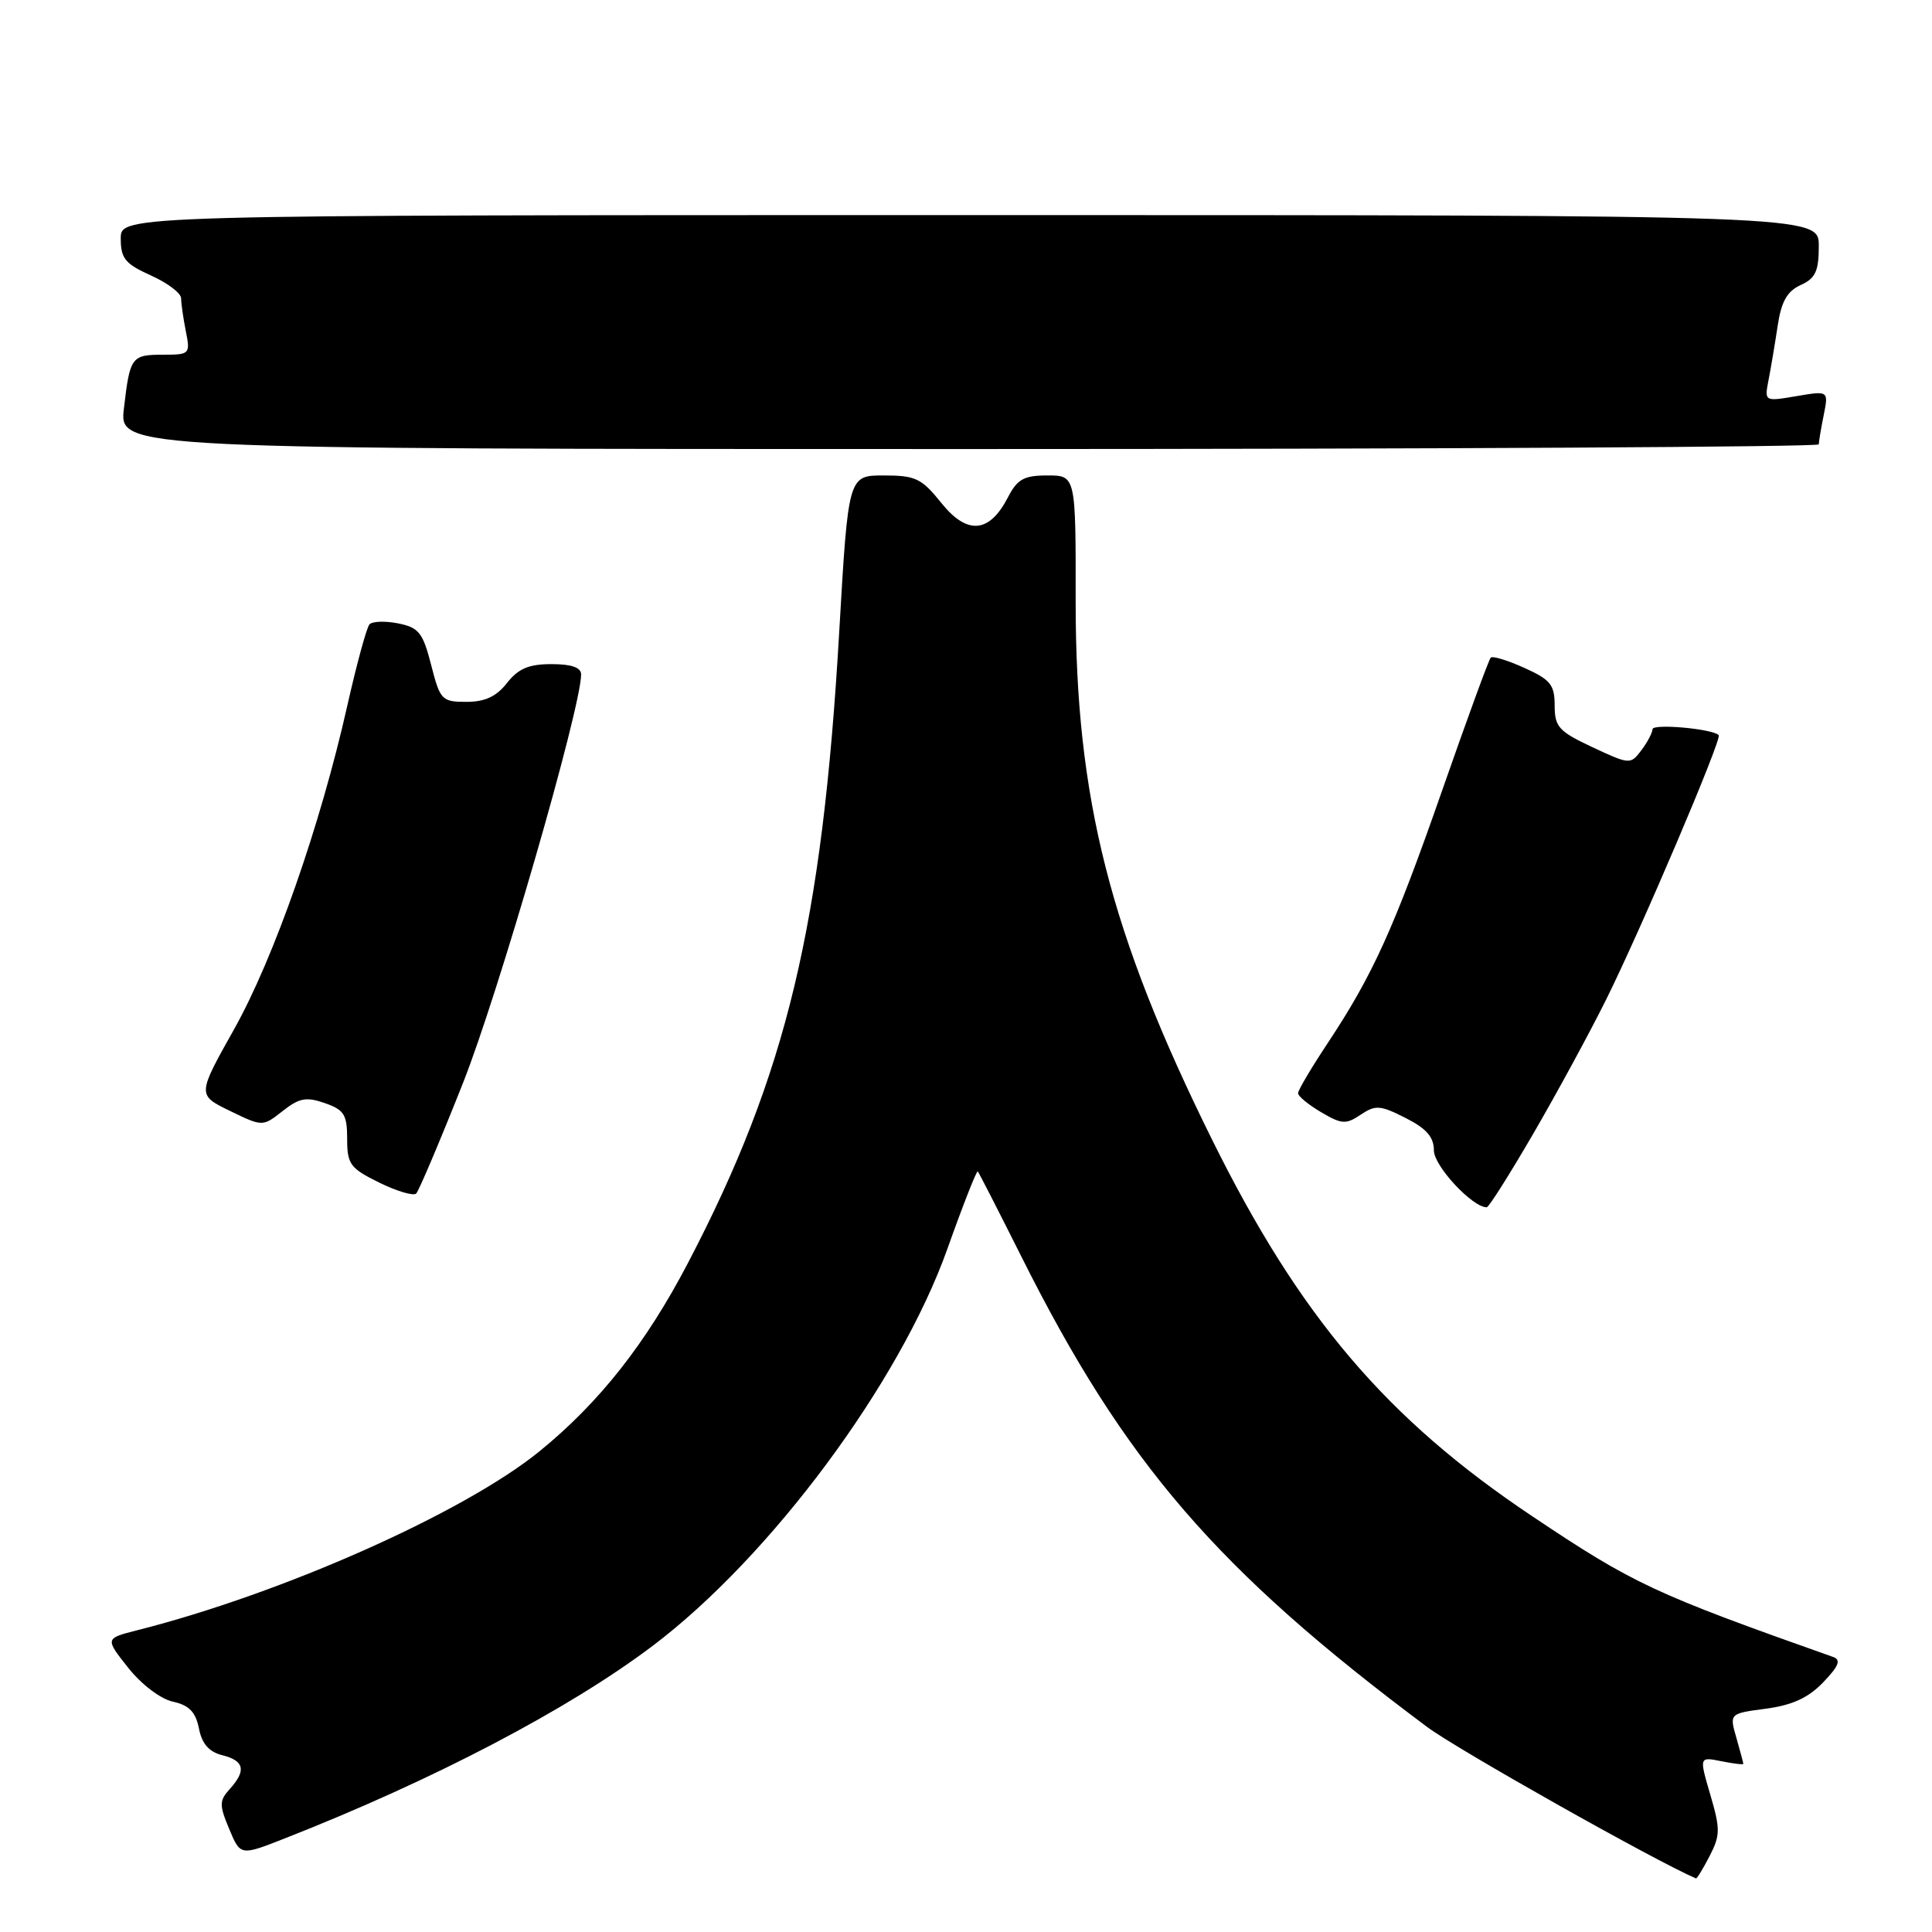 <?xml version="1.0" encoding="UTF-8" standalone="no"?>
<!DOCTYPE svg PUBLIC "-//W3C//DTD SVG 1.1//EN" "http://www.w3.org/Graphics/SVG/1.1/DTD/svg11.dtd" >
<svg xmlns="http://www.w3.org/2000/svg" xmlns:xlink="http://www.w3.org/1999/xlink" version="1.1" viewBox="0 0 256 256">
 <g >
 <path fill="currentColor"
d=" M 226.53 245.94 C 227.95 243.20 227.96 242.35 226.63 237.83 C 225.15 232.78 225.15 232.78 228.08 233.37 C 229.68 233.69 231.00 233.85 231.00 233.72 C 231.00 233.59 230.58 232.04 230.08 230.27 C 229.15 227.05 229.15 227.05 234.00 226.41 C 237.50 225.94 239.61 224.97 241.59 222.91 C 243.65 220.76 243.97 219.94 242.91 219.56 C 219.14 211.15 216.46 209.90 203.00 200.89 C 183.70 187.98 172.23 174.49 160.61 151.02 C 147.07 123.68 142.52 105.74 142.53 79.75 C 142.55 63.00 142.55 63.00 138.80 63.00 C 135.67 63.00 134.80 63.48 133.54 65.93 C 131.08 70.67 128.15 70.91 124.72 66.63 C 122.11 63.38 121.31 63.00 117.10 63.00 C 112.40 63.00 112.40 63.00 111.20 83.75 C 108.95 122.61 104.24 142.30 91.18 167.31 C 85.59 178.02 79.41 185.86 71.48 192.31 C 61.44 200.46 37.46 211.13 18.21 216.01 C 13.91 217.10 13.91 217.10 16.98 220.98 C 18.74 223.20 21.27 225.12 22.91 225.48 C 25.06 225.95 25.92 226.84 26.36 229.03 C 26.76 231.07 27.70 232.14 29.47 232.58 C 32.38 233.31 32.66 234.61 30.44 237.06 C 29.05 238.60 29.04 239.17 30.37 242.35 C 31.86 245.91 31.86 245.91 37.68 243.62 C 57.42 235.88 75.35 226.49 86.50 218.07 C 102.11 206.27 119.20 183.26 125.53 165.49 C 127.59 159.69 129.41 155.07 129.56 155.22 C 129.71 155.38 132.31 160.46 135.34 166.51 C 149.05 193.89 161.25 208.04 189.10 228.83 C 193.11 231.82 219.21 246.53 224.72 248.90 C 224.85 248.96 225.66 247.62 226.53 245.94 Z  M 203.16 150.23 C 206.27 144.88 210.62 136.88 212.82 132.45 C 217.44 123.16 228.21 97.87 227.74 97.41 C 226.90 96.56 219.00 95.86 218.97 96.62 C 218.95 97.10 218.28 98.37 217.48 99.43 C 216.05 101.32 215.93 101.31 211.01 99.01 C 206.54 96.91 206.00 96.32 206.00 93.48 C 206.00 90.74 205.45 90.06 201.99 88.50 C 199.78 87.50 197.78 86.89 197.53 87.14 C 197.28 87.39 194.39 95.29 191.11 104.69 C 184.70 123.04 181.92 129.19 175.86 138.32 C 173.74 141.52 172.00 144.46 172.00 144.86 C 172.00 145.25 173.37 146.38 175.05 147.37 C 177.78 148.98 178.34 149.02 180.30 147.70 C 182.27 146.39 182.89 146.43 186.25 148.14 C 189.02 149.54 190.00 150.67 190.00 152.45 C 190.00 154.50 195.12 160.00 197.00 159.97 C 197.28 159.97 200.05 155.58 203.16 150.23 Z  M 61.35 143.50 C 66.04 131.68 77.00 93.78 77.00 89.37 C 77.00 88.44 75.73 88.00 73.07 88.00 C 70.07 88.00 68.68 88.59 67.18 90.50 C 65.77 92.30 64.25 93.00 61.80 93.00 C 58.54 93.00 58.32 92.76 57.13 88.11 C 56.03 83.82 55.49 83.15 52.75 82.60 C 51.03 82.26 49.32 82.32 48.95 82.74 C 48.58 83.16 47.26 88.00 46.02 93.50 C 42.44 109.43 36.32 126.91 31.03 136.36 C 26.13 145.09 26.13 145.09 30.47 147.20 C 34.80 149.30 34.80 149.30 37.45 147.22 C 39.65 145.48 40.59 145.31 43.05 146.17 C 45.60 147.06 46.00 147.70 46.00 150.90 C 46.00 154.26 46.39 154.80 50.25 156.70 C 52.59 157.85 54.79 158.50 55.15 158.15 C 55.50 157.79 58.30 151.20 61.35 143.50 Z  M 241.00 58.88 C 241.00 58.53 241.29 56.79 241.65 55.01 C 242.30 51.77 242.30 51.77 238.04 52.49 C 233.79 53.21 233.79 53.21 234.34 50.36 C 234.65 48.78 235.19 45.56 235.55 43.18 C 236.03 39.95 236.80 38.59 238.60 37.77 C 240.56 36.88 241.00 35.94 241.00 32.59 C 241.00 28.50 241.00 28.50 128.50 28.50 C 16.00 28.50 16.00 28.50 16.00 31.60 C 16.00 34.25 16.58 34.96 20.00 36.50 C 22.20 37.49 24.00 38.85 24.00 39.53 C 24.00 40.20 24.28 42.16 24.62 43.87 C 25.23 46.91 25.14 47.00 21.68 47.00 C 17.41 47.00 17.22 47.25 16.42 54.11 C 15.78 59.50 15.78 59.50 128.39 59.50 C 190.33 59.50 241.00 59.22 241.00 58.88 Z "/>
</g>
</svg>
